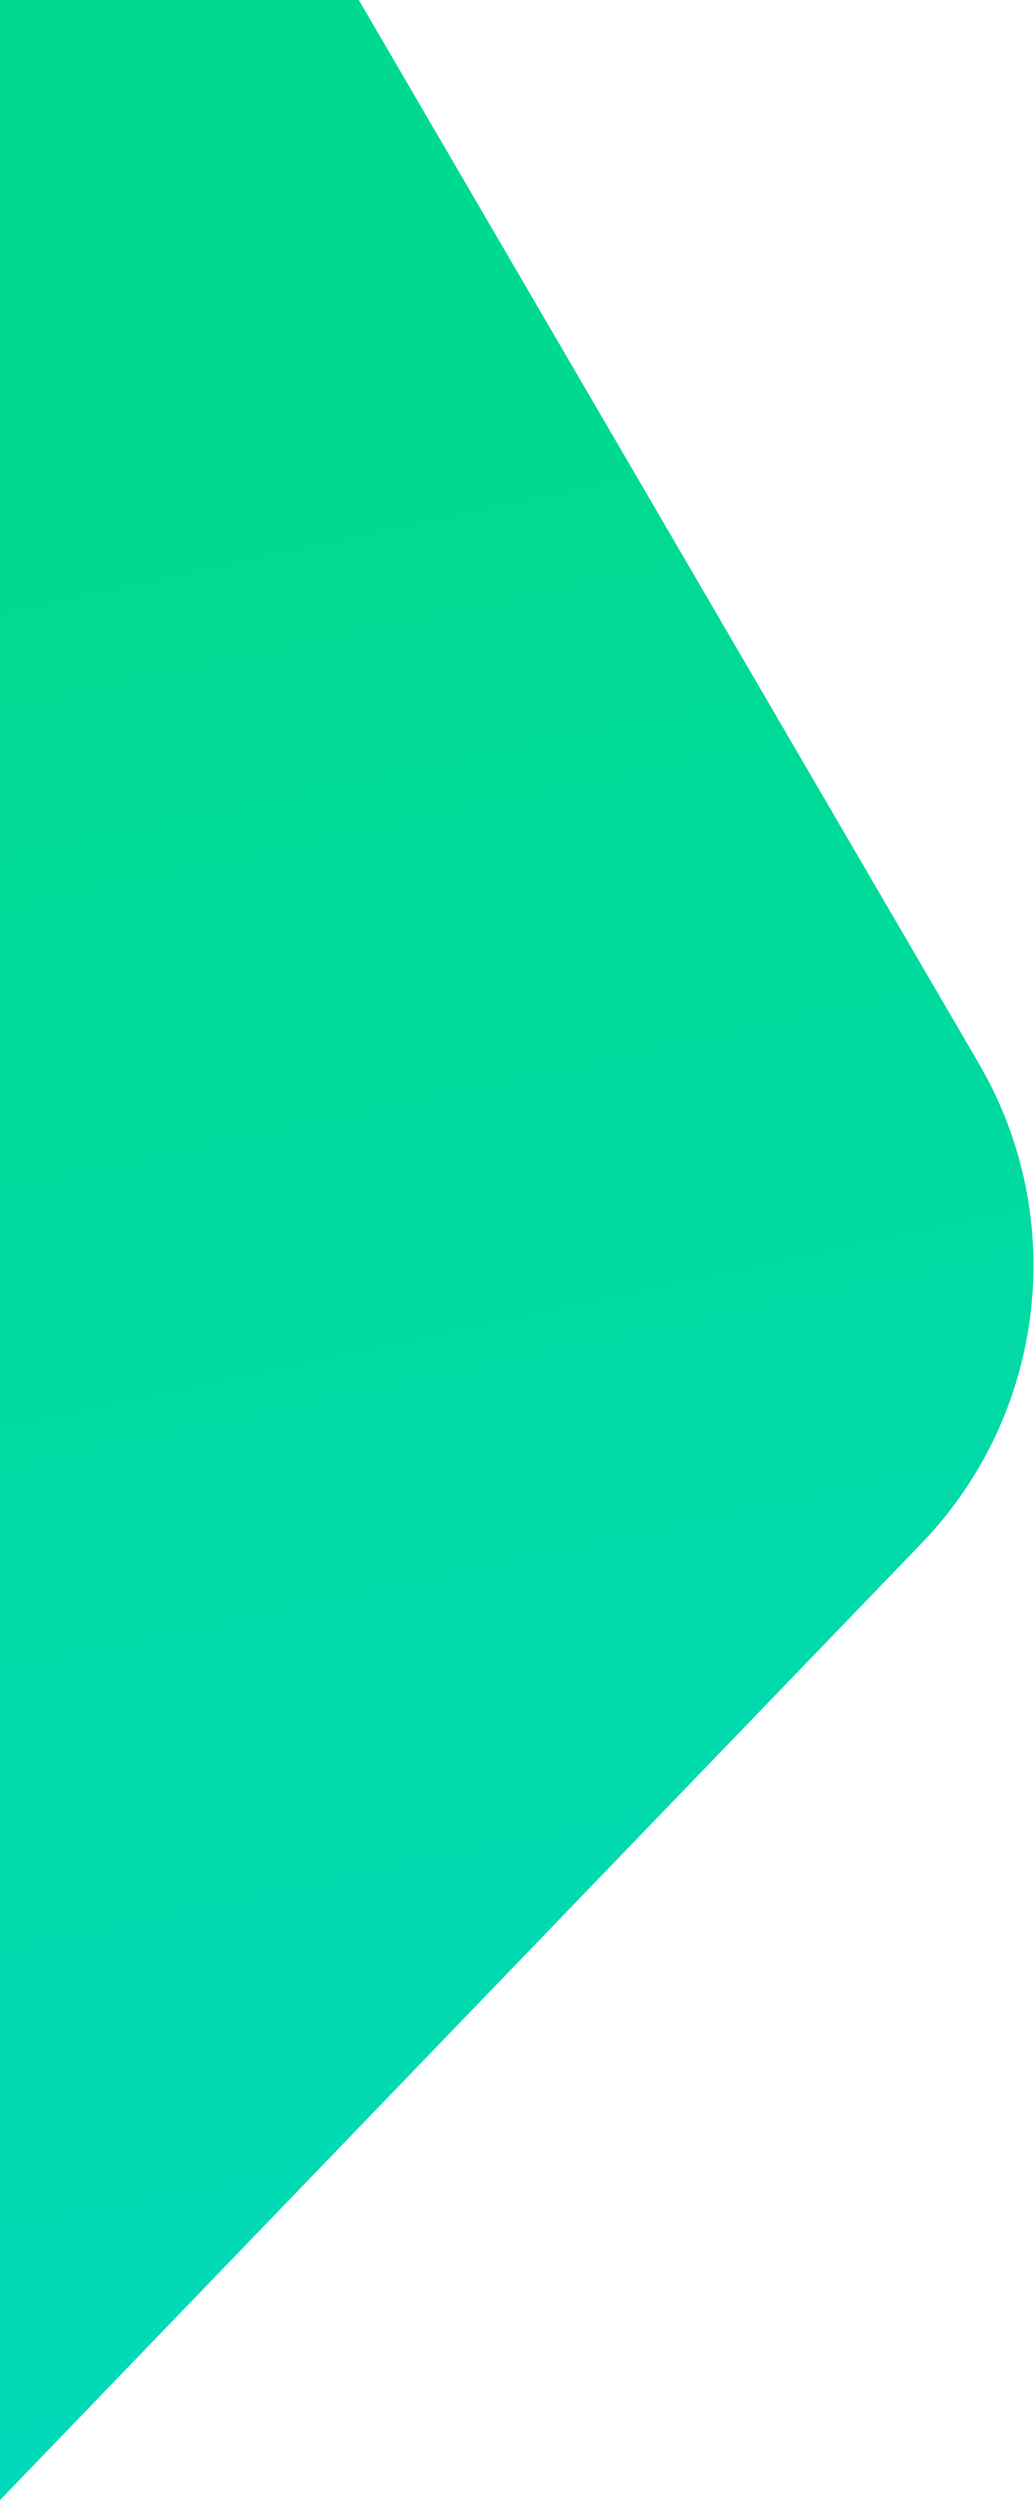 <svg width="310" height="749" viewBox="0 0 310 749" fill="none" xmlns="http://www.w3.org/2000/svg">
<path d="M276.239 462.399C313.502 423.738 320.547 365.028 293.487 318.65L0 -184.381V749L276.239 462.399Z" fill="url(#paint0_linear_169_48179)"/>
<defs>
<linearGradient id="paint0_linear_169_48179" x1="125.055" y1="121.869" x2="248.177" y2="695.756" gradientUnits="userSpaceOnUse">
<stop stop-color="#00DA8F"/>
<stop offset="1" stop-color="#01DAB9"/>
</linearGradient>
</defs>
</svg>
